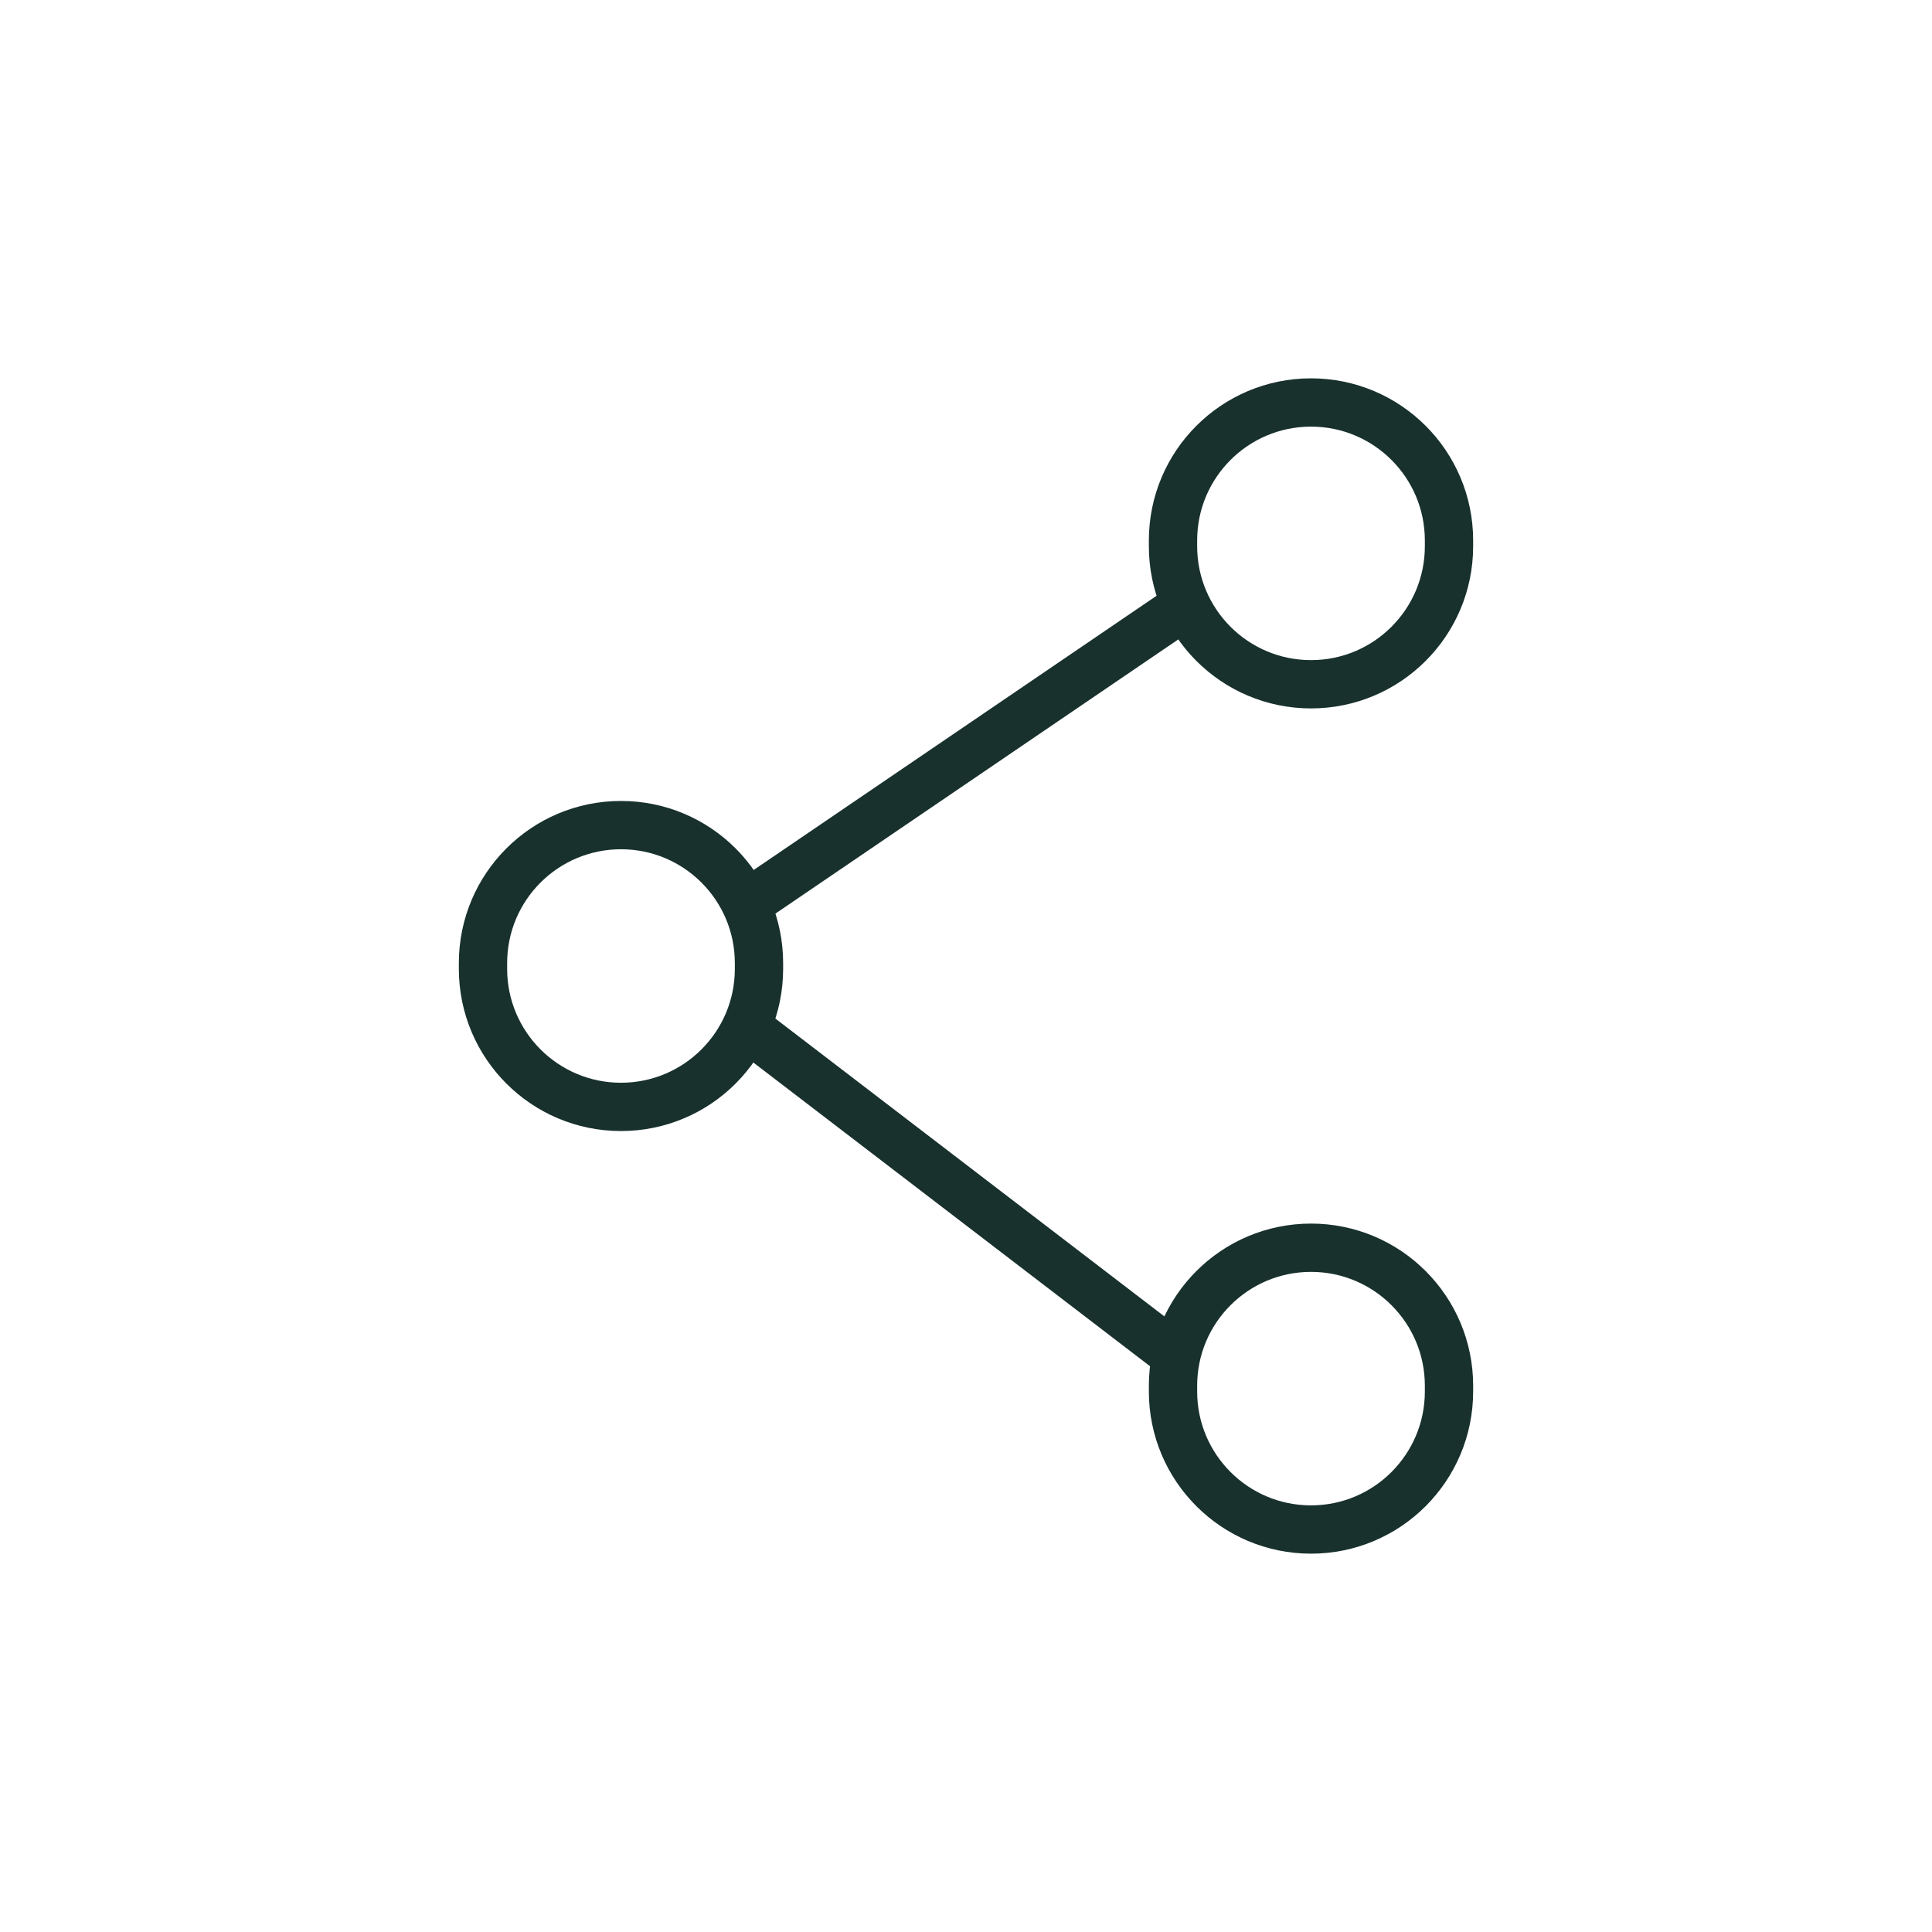 <svg xmlns="http://www.w3.org/2000/svg" width="40" height="40" viewBox="0 0 40 40" fill="none">
  <path d="M15.714 21.458L24.286 28.021M24.286 12.708L15.714 18.542M10 20.059V19.94C10 18.362 11.279 17.083 12.857 17.083C14.435 17.083 15.714 18.362 15.714 19.94V20.059C15.714 21.637 14.435 22.917 12.857 22.917C11.279 22.917 10 21.637 10 20.059ZM24.286 11.309V11.19C24.286 9.612 25.565 8.333 27.143 8.333C28.721 8.333 30 9.612 30 11.19V11.309C30 12.887 28.721 14.167 27.143 14.167C25.565 14.167 24.286 12.887 24.286 11.309ZM24.286 28.809V28.69C24.286 27.112 25.565 25.833 27.143 25.833C28.721 25.833 30 27.112 30 28.69V28.809C30 30.387 28.721 31.667 27.143 31.667C25.565 31.667 24.286 30.387 24.286 28.809Z" stroke="#18312D" stroke-linecap="round" stroke-linejoin="round"/>
</svg>